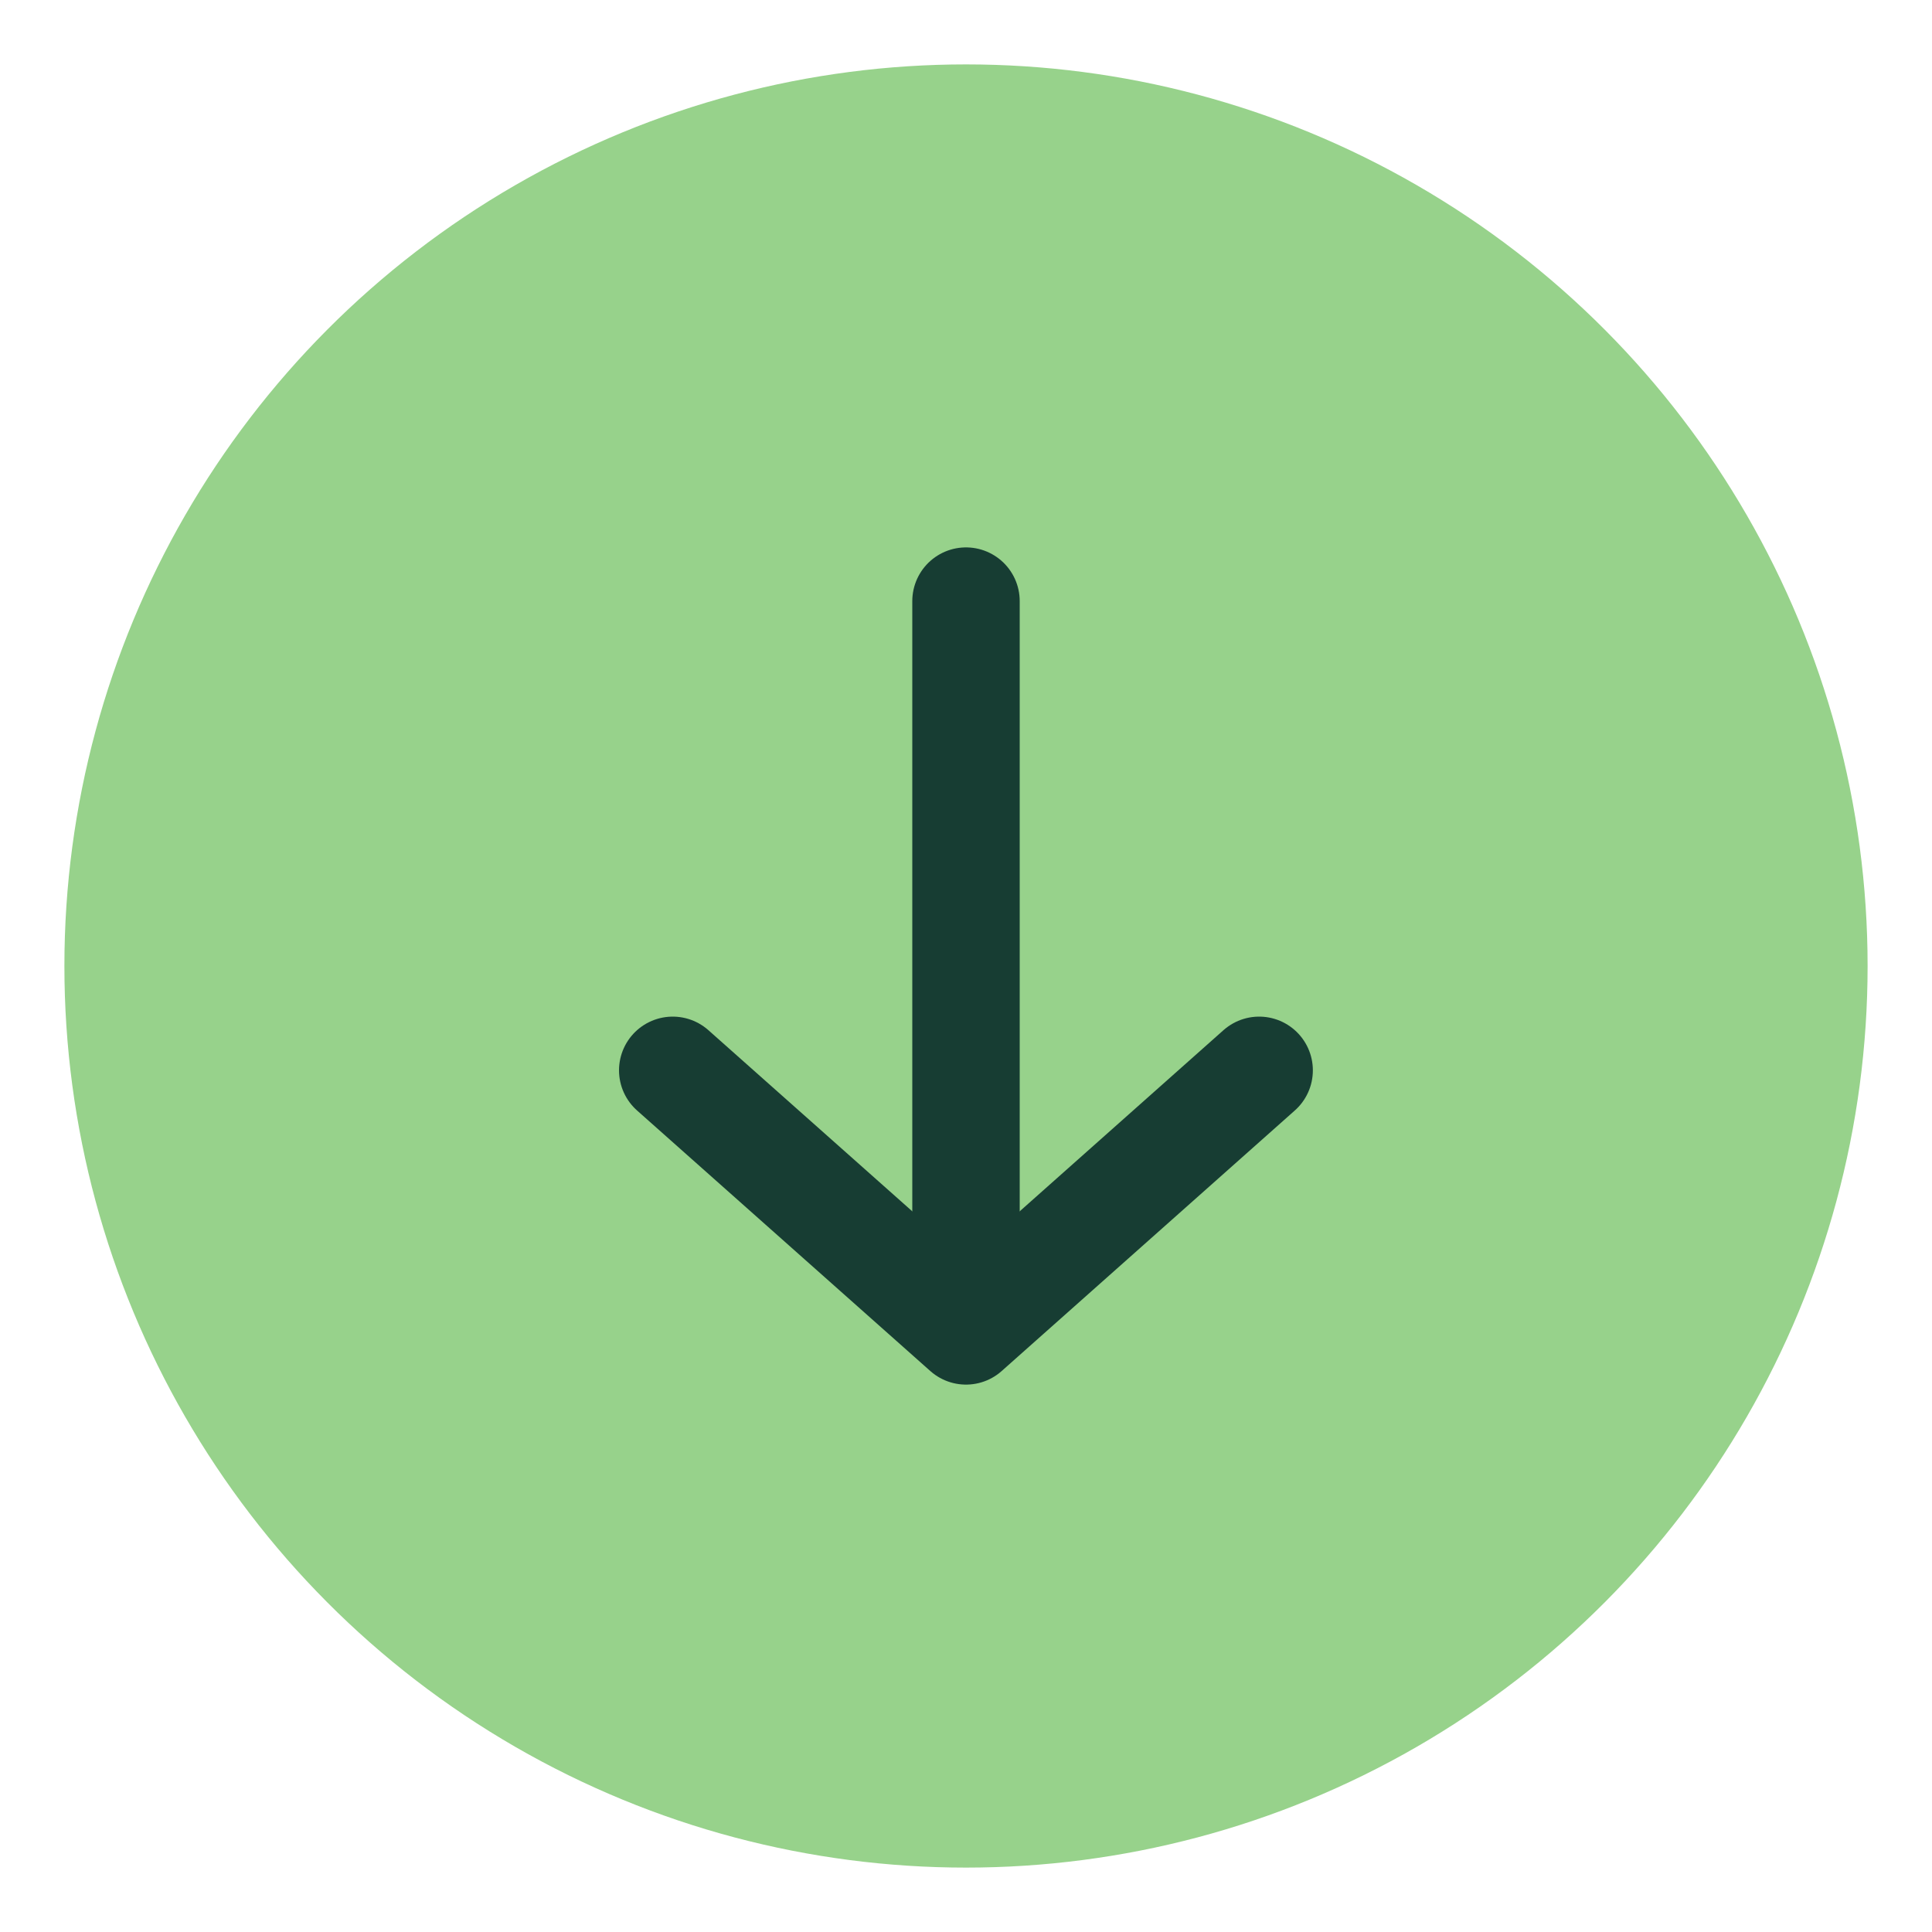 <svg width="14" height="14" viewBox="0 0 14 15" fill="none" xmlns="http://www.w3.org/2000/svg">
    <circle cx="7" cy="7.5" r="7" fill="#97D28B" />
    <path d="M9.276 8.31L7 10.333L4.723 8.31" stroke="#173D33" stroke-width="0.834"
        stroke-miterlimit="10" stroke-linecap="round" stroke-linejoin="round" />
    <path d="M7 4.667L7 10.277" stroke="#173D33" stroke-width="0.834" stroke-miterlimit="10"
        stroke-linecap="round" stroke-linejoin="round" />
</svg>